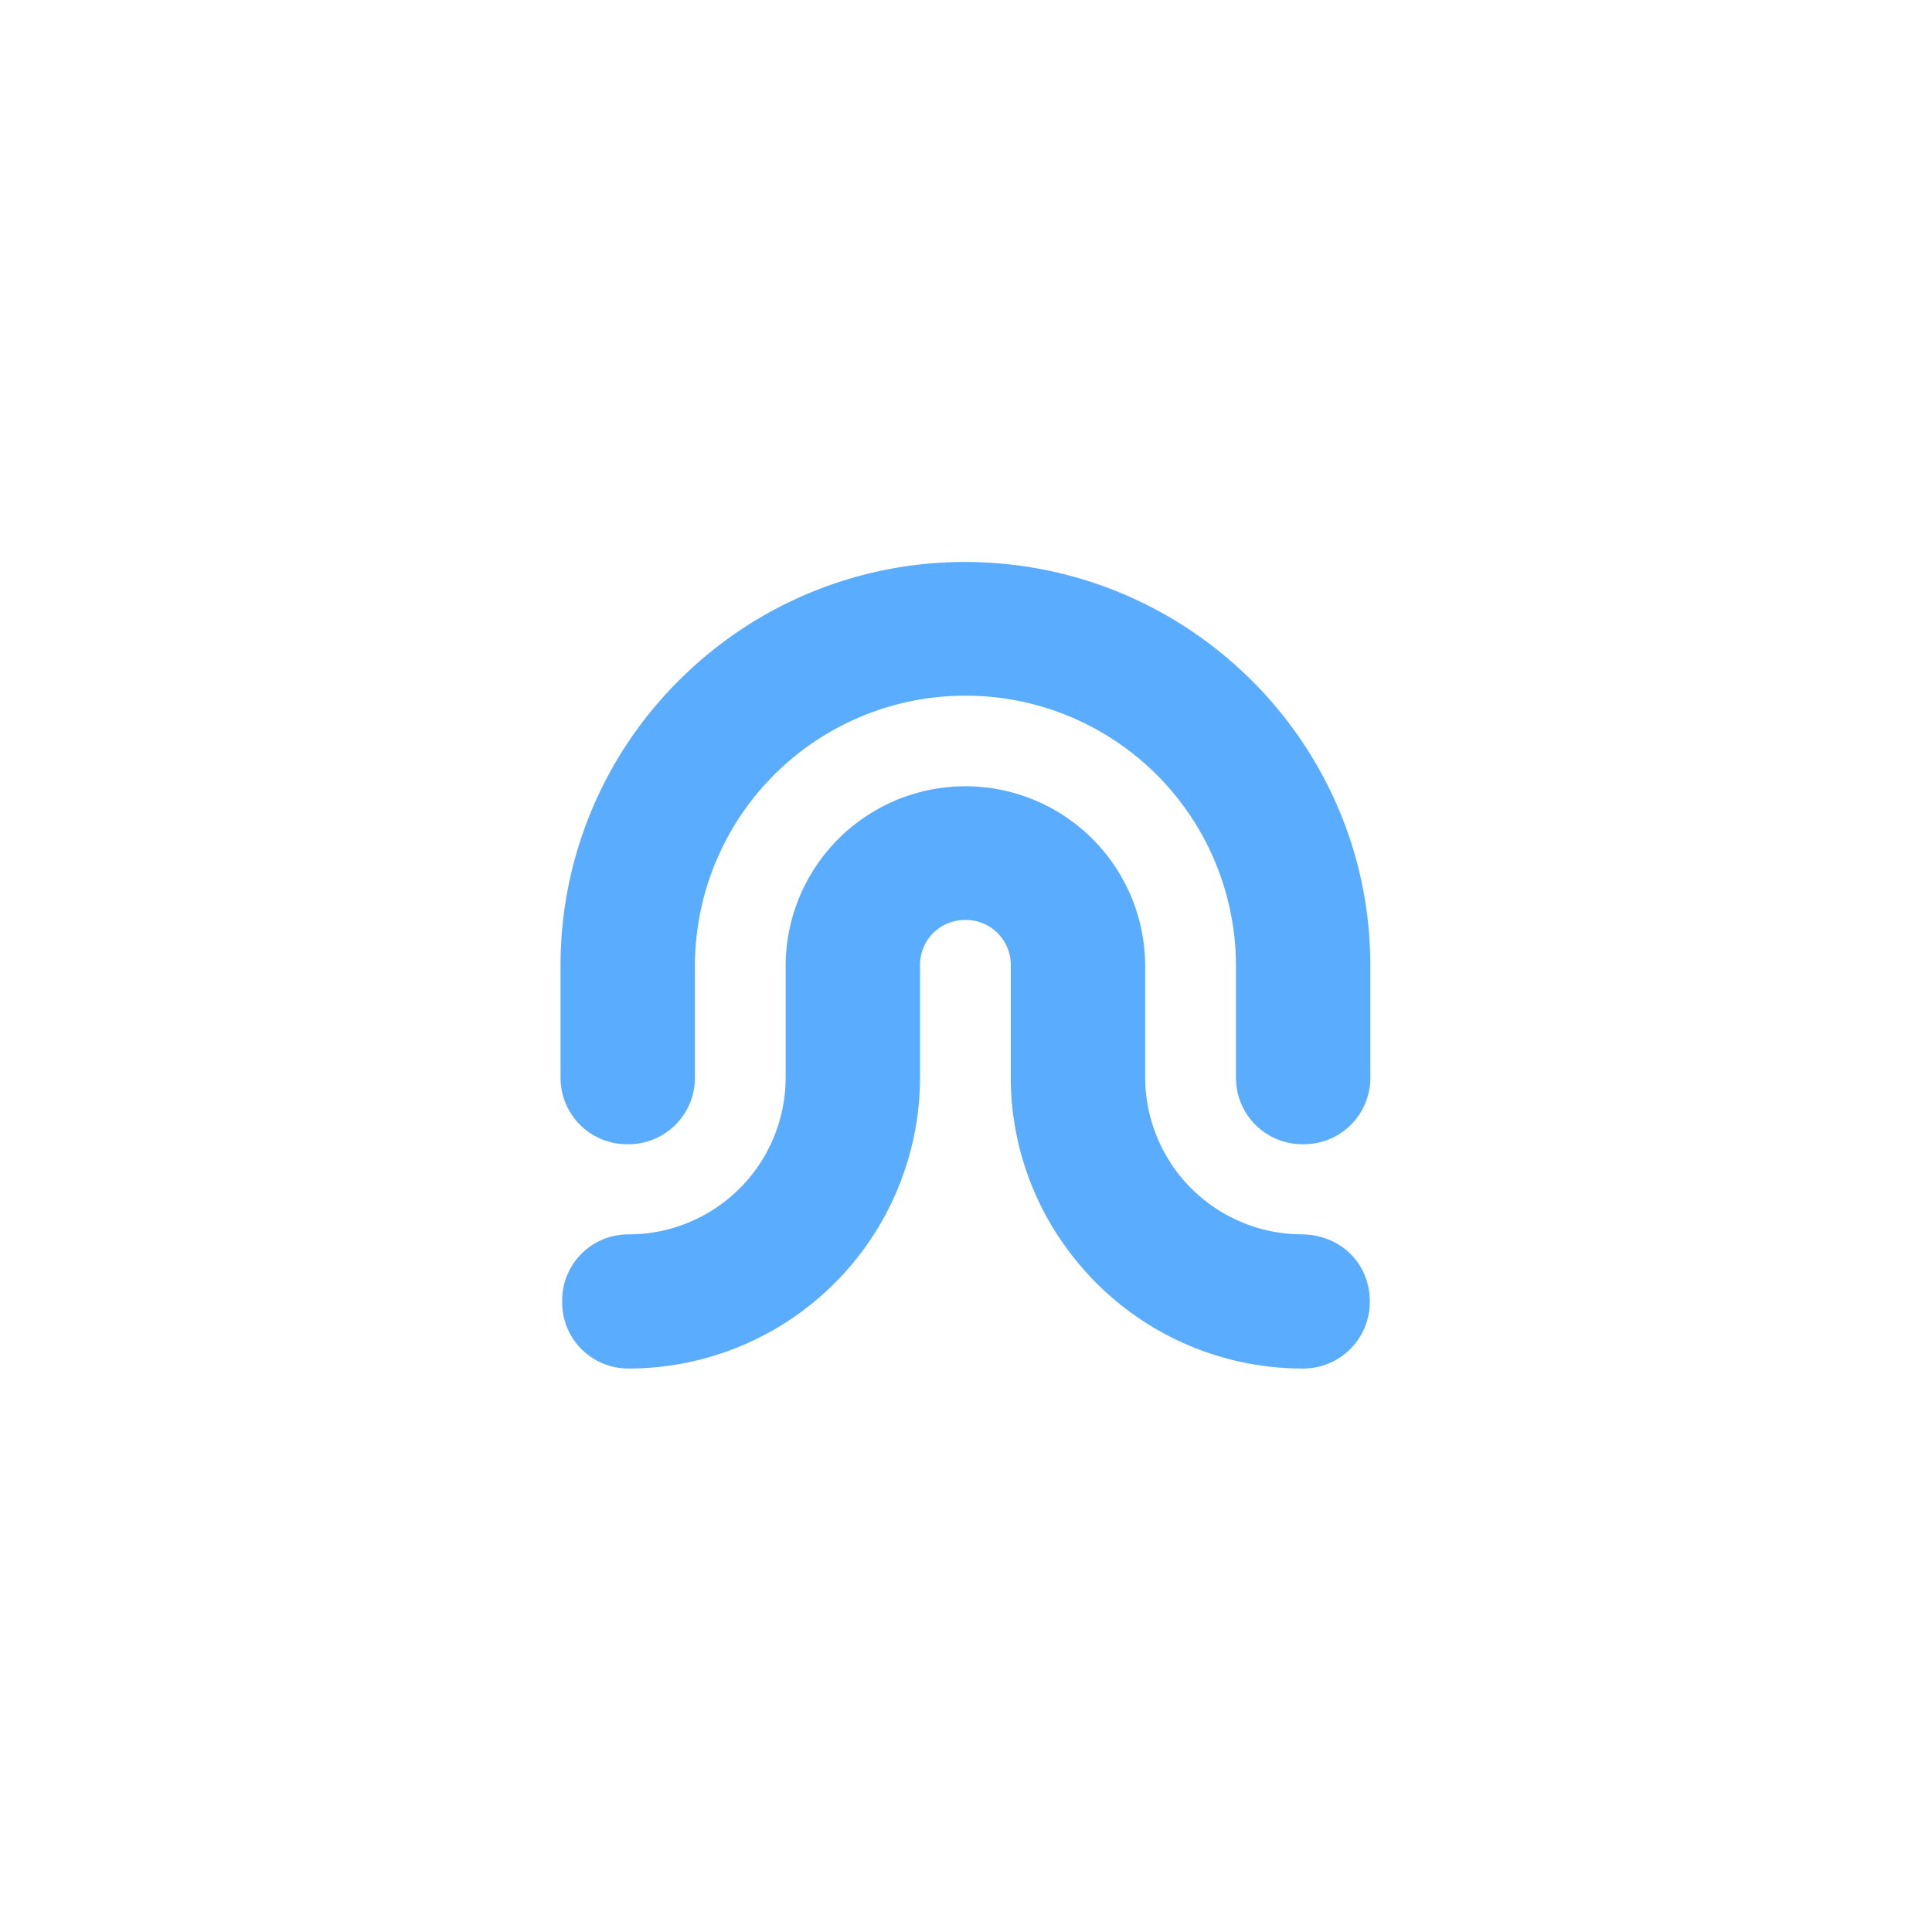 <svg xmlns="http://www.w3.org/2000/svg" id="prefix__Component_221_2" width="500" height="500" data-name="Component 221 – 2" viewBox="0 0 500 500">
    <defs>
        <style>
            .prefix__cls-2{fill:#5aacff}
        </style>
    </defs>
    <path id="prefix__Rectangle_406" d="M0 0H500V500H0z" data-name="Rectangle 406" style="fill:#fff"/>
    <g id="prefix__LARGER_IDENTITY_ICON" data-name="LARGER IDENTITY ICON" transform="translate(145.067 145.44)">
        <path id="prefix__Path_2161" d="M6807.374-3720.573c-3.551-46.744-38.18-84.985-83.336-94.271a105.562 105.562 0 0 0-21.256-2.157 104.47 104.47 0 0 0-73.189 29.836 103.9 103.9 0 0 0-31.482 74.526v28.964a17.19 17.19 0 0 0 17.393 17.359 17.192 17.192 0 0 0 17.387-17.359v-28.964a69.958 69.958 0 0 1 70.009-69.761 69.962 69.962 0 0 1 70.01 69.761v28.964a17.186 17.186 0 0 0 17.381 17.359 17.192 17.192 0 0 0 17.393-17.359v-28.964q-.003-4.003-.31-7.934z" class="prefix__cls-2" data-name="Path 2161" transform="translate(-6598.11 3817)"/>
        <path id="prefix__Path_2162" d="M6790.387-3595.154a40.666 40.666 0 0 1-39.619-31.748 40.682 40.682 0 0 1-1-8.937v-28.961a46.541 46.541 0 0 0-46.52-46.318 46.547 46.547 0 0 0-46.518 46.318v28.964a40.612 40.612 0 0 1-40.541 40.685 17.117 17.117 0 0 0-17.3 17.356 17.114 17.114 0 0 0 17.285 17.362 75.429 75.429 0 0 0 75.33-75.4v-28.967a11.614 11.614 0 0 1 11.74-11.718 11.616 11.616 0 0 1 11.746 11.718v28.964a74.9 74.9 0 0 0 16.158 46.514 75.421 75.421 0 0 0 59.332 28.89 17.235 17.235 0 0 0 17.426-17.362c.002-9.756-7.472-17.222-17.519-17.36z" class="prefix__cls-2" data-name="Path 2162" transform="translate(-6598.471 3769.163)"/>
    </g>
</svg>
